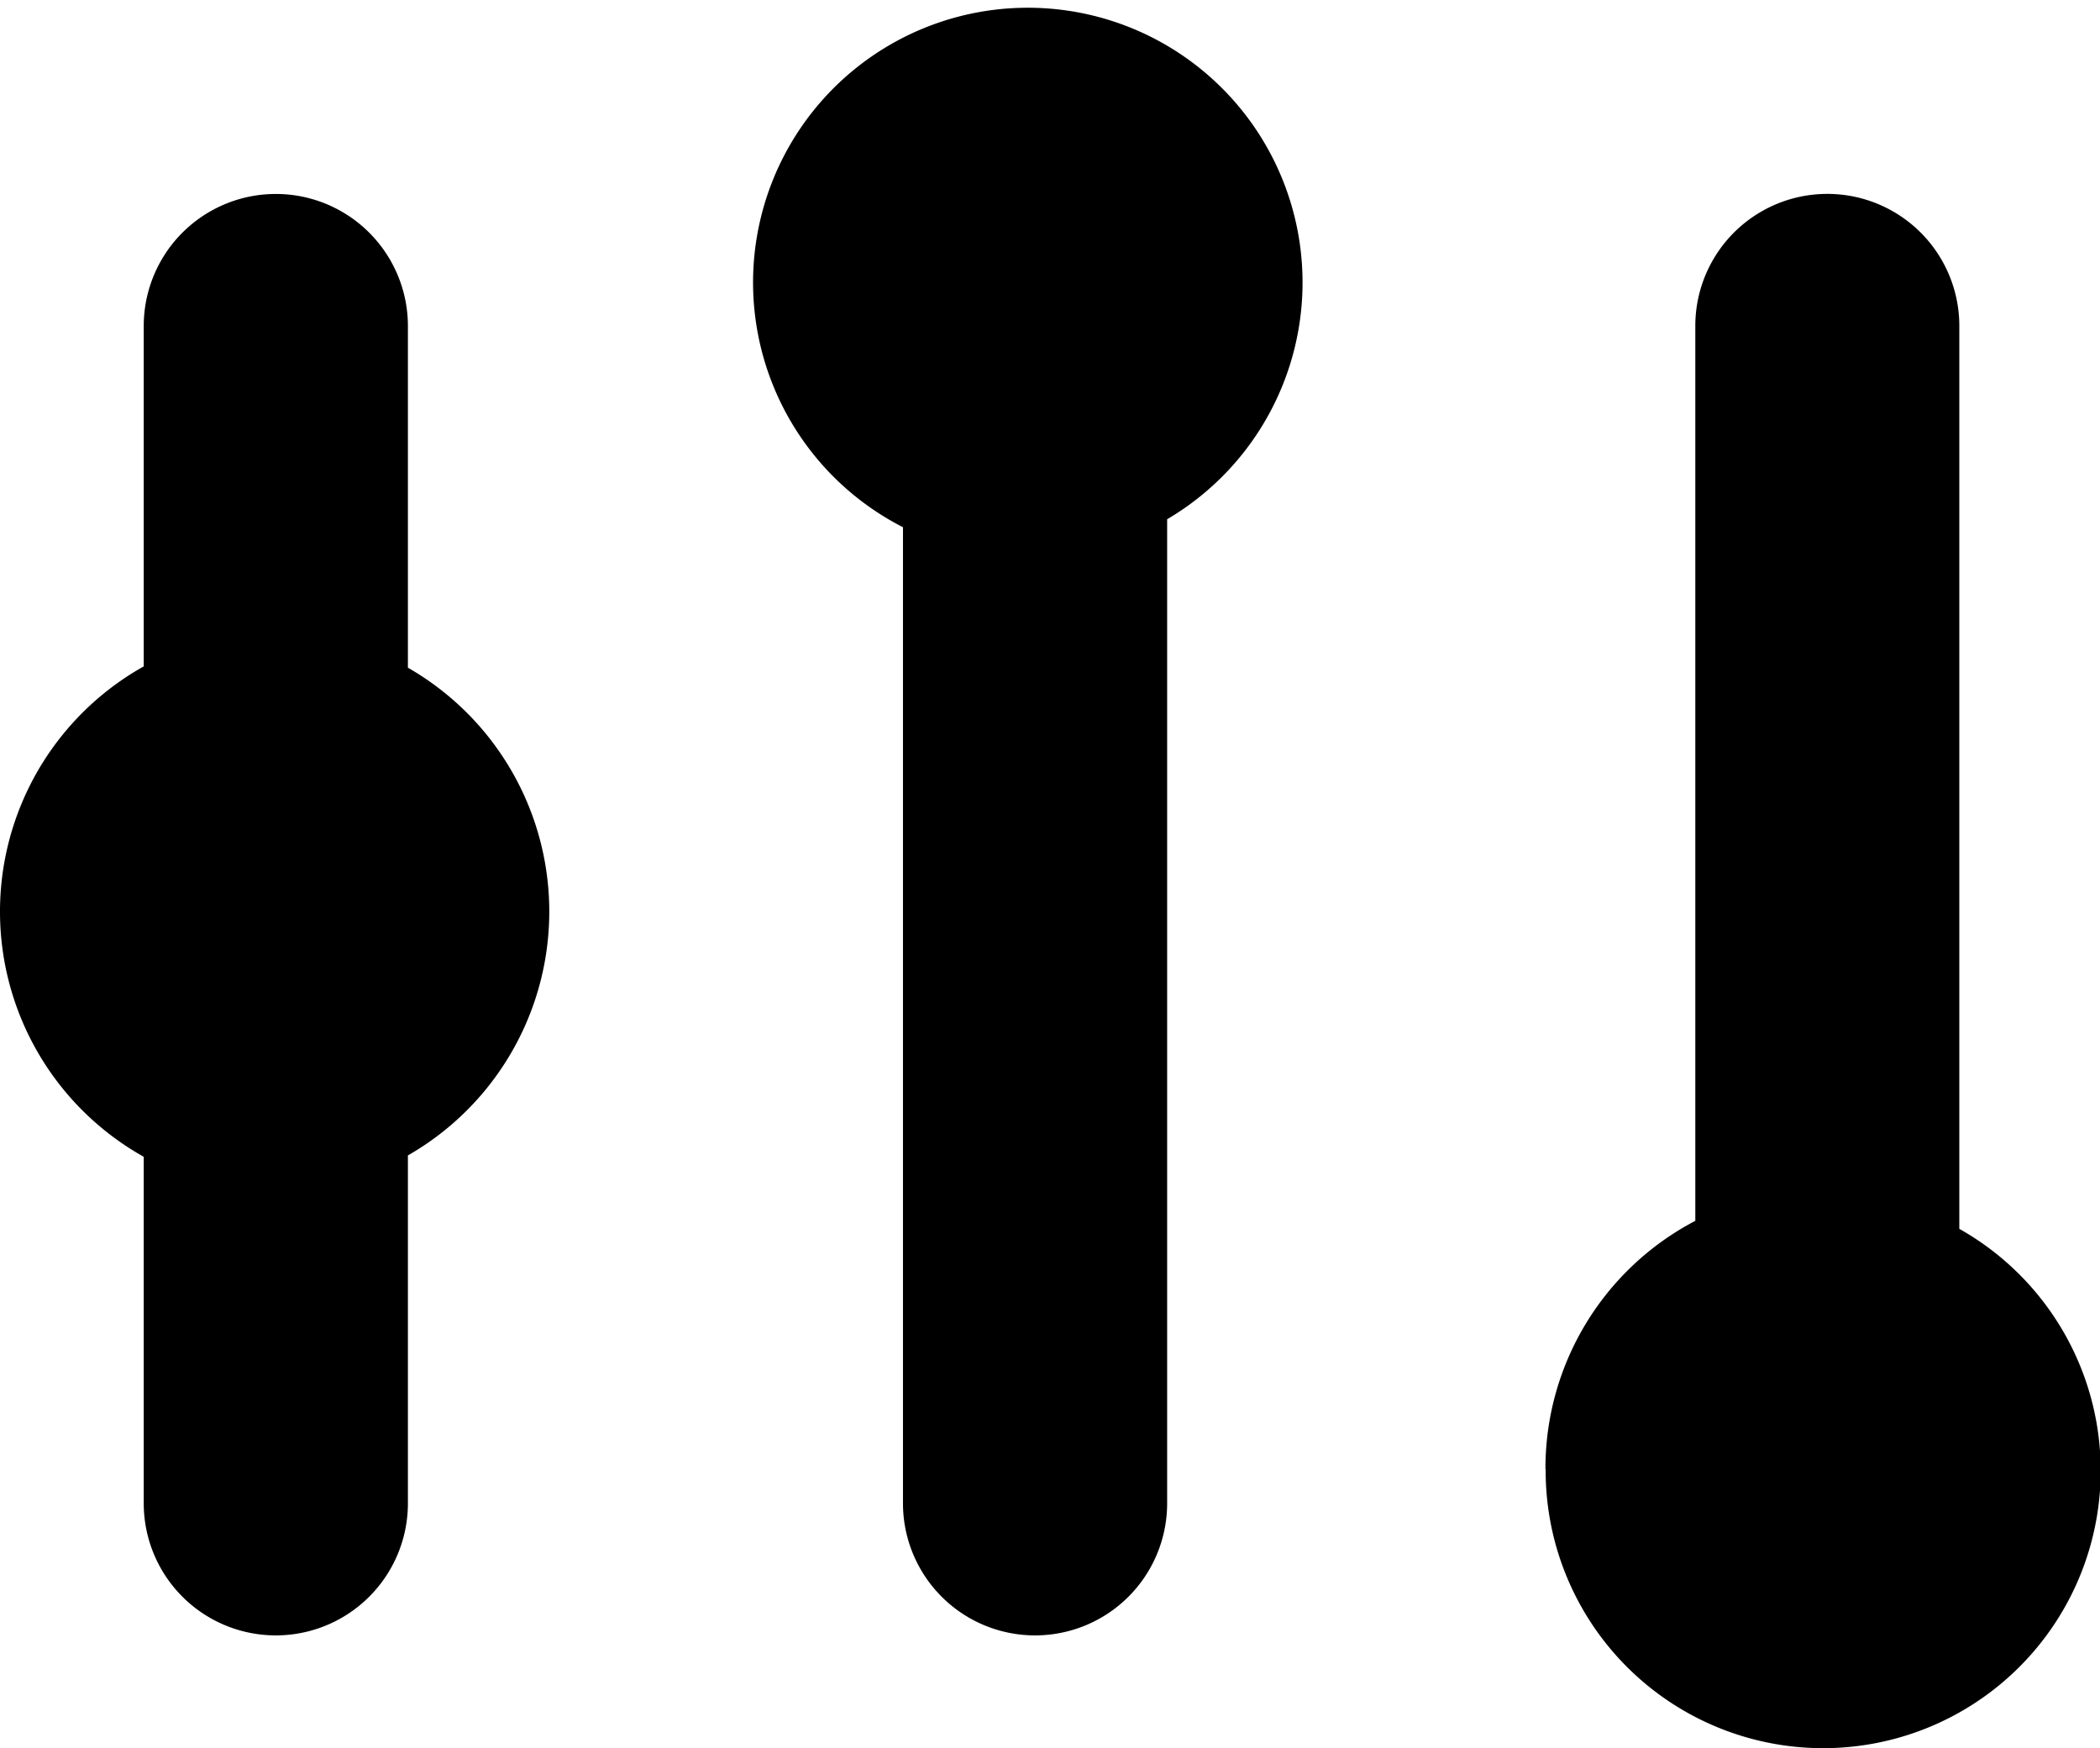 <?xml version="1.0" standalone="no"?><!DOCTYPE svg PUBLIC "-//W3C//DTD SVG 1.1//EN" "http://www.w3.org/Graphics/SVG/1.1/DTD/svg11.dtd"><svg t="1588039233939" class="icon" viewBox="0 0 1230 1024" version="1.1" xmlns="http://www.w3.org/2000/svg" p-id="2043" xmlns:xlink="http://www.w3.org/1999/xlink" width="240.234" height="200"><defs><style type="text/css"></style></defs><path d="M905.196 860.568a163.588 163.588 0 0 1 87.774-145.493V190.883a77.316 77.316 0 0 1 154.632 0v528.885a162.545 162.545 0 1 1-242.284 140.709z m-376.307 19.965V308.805a160.92 160.92 0 1 1 154.724-4.662v576.391a77.347 77.347 0 0 1-154.724 0z m-444.699 0v-202.967a164.6 164.6 0 0 1 0-287.245v-199.348a77.347 77.347 0 0 1 154.724 0v200.114a164.6 164.6 0 0 1 0 285.68v203.764a77.347 77.347 0 0 1-154.724 0z" p-id="2044"></path></svg>